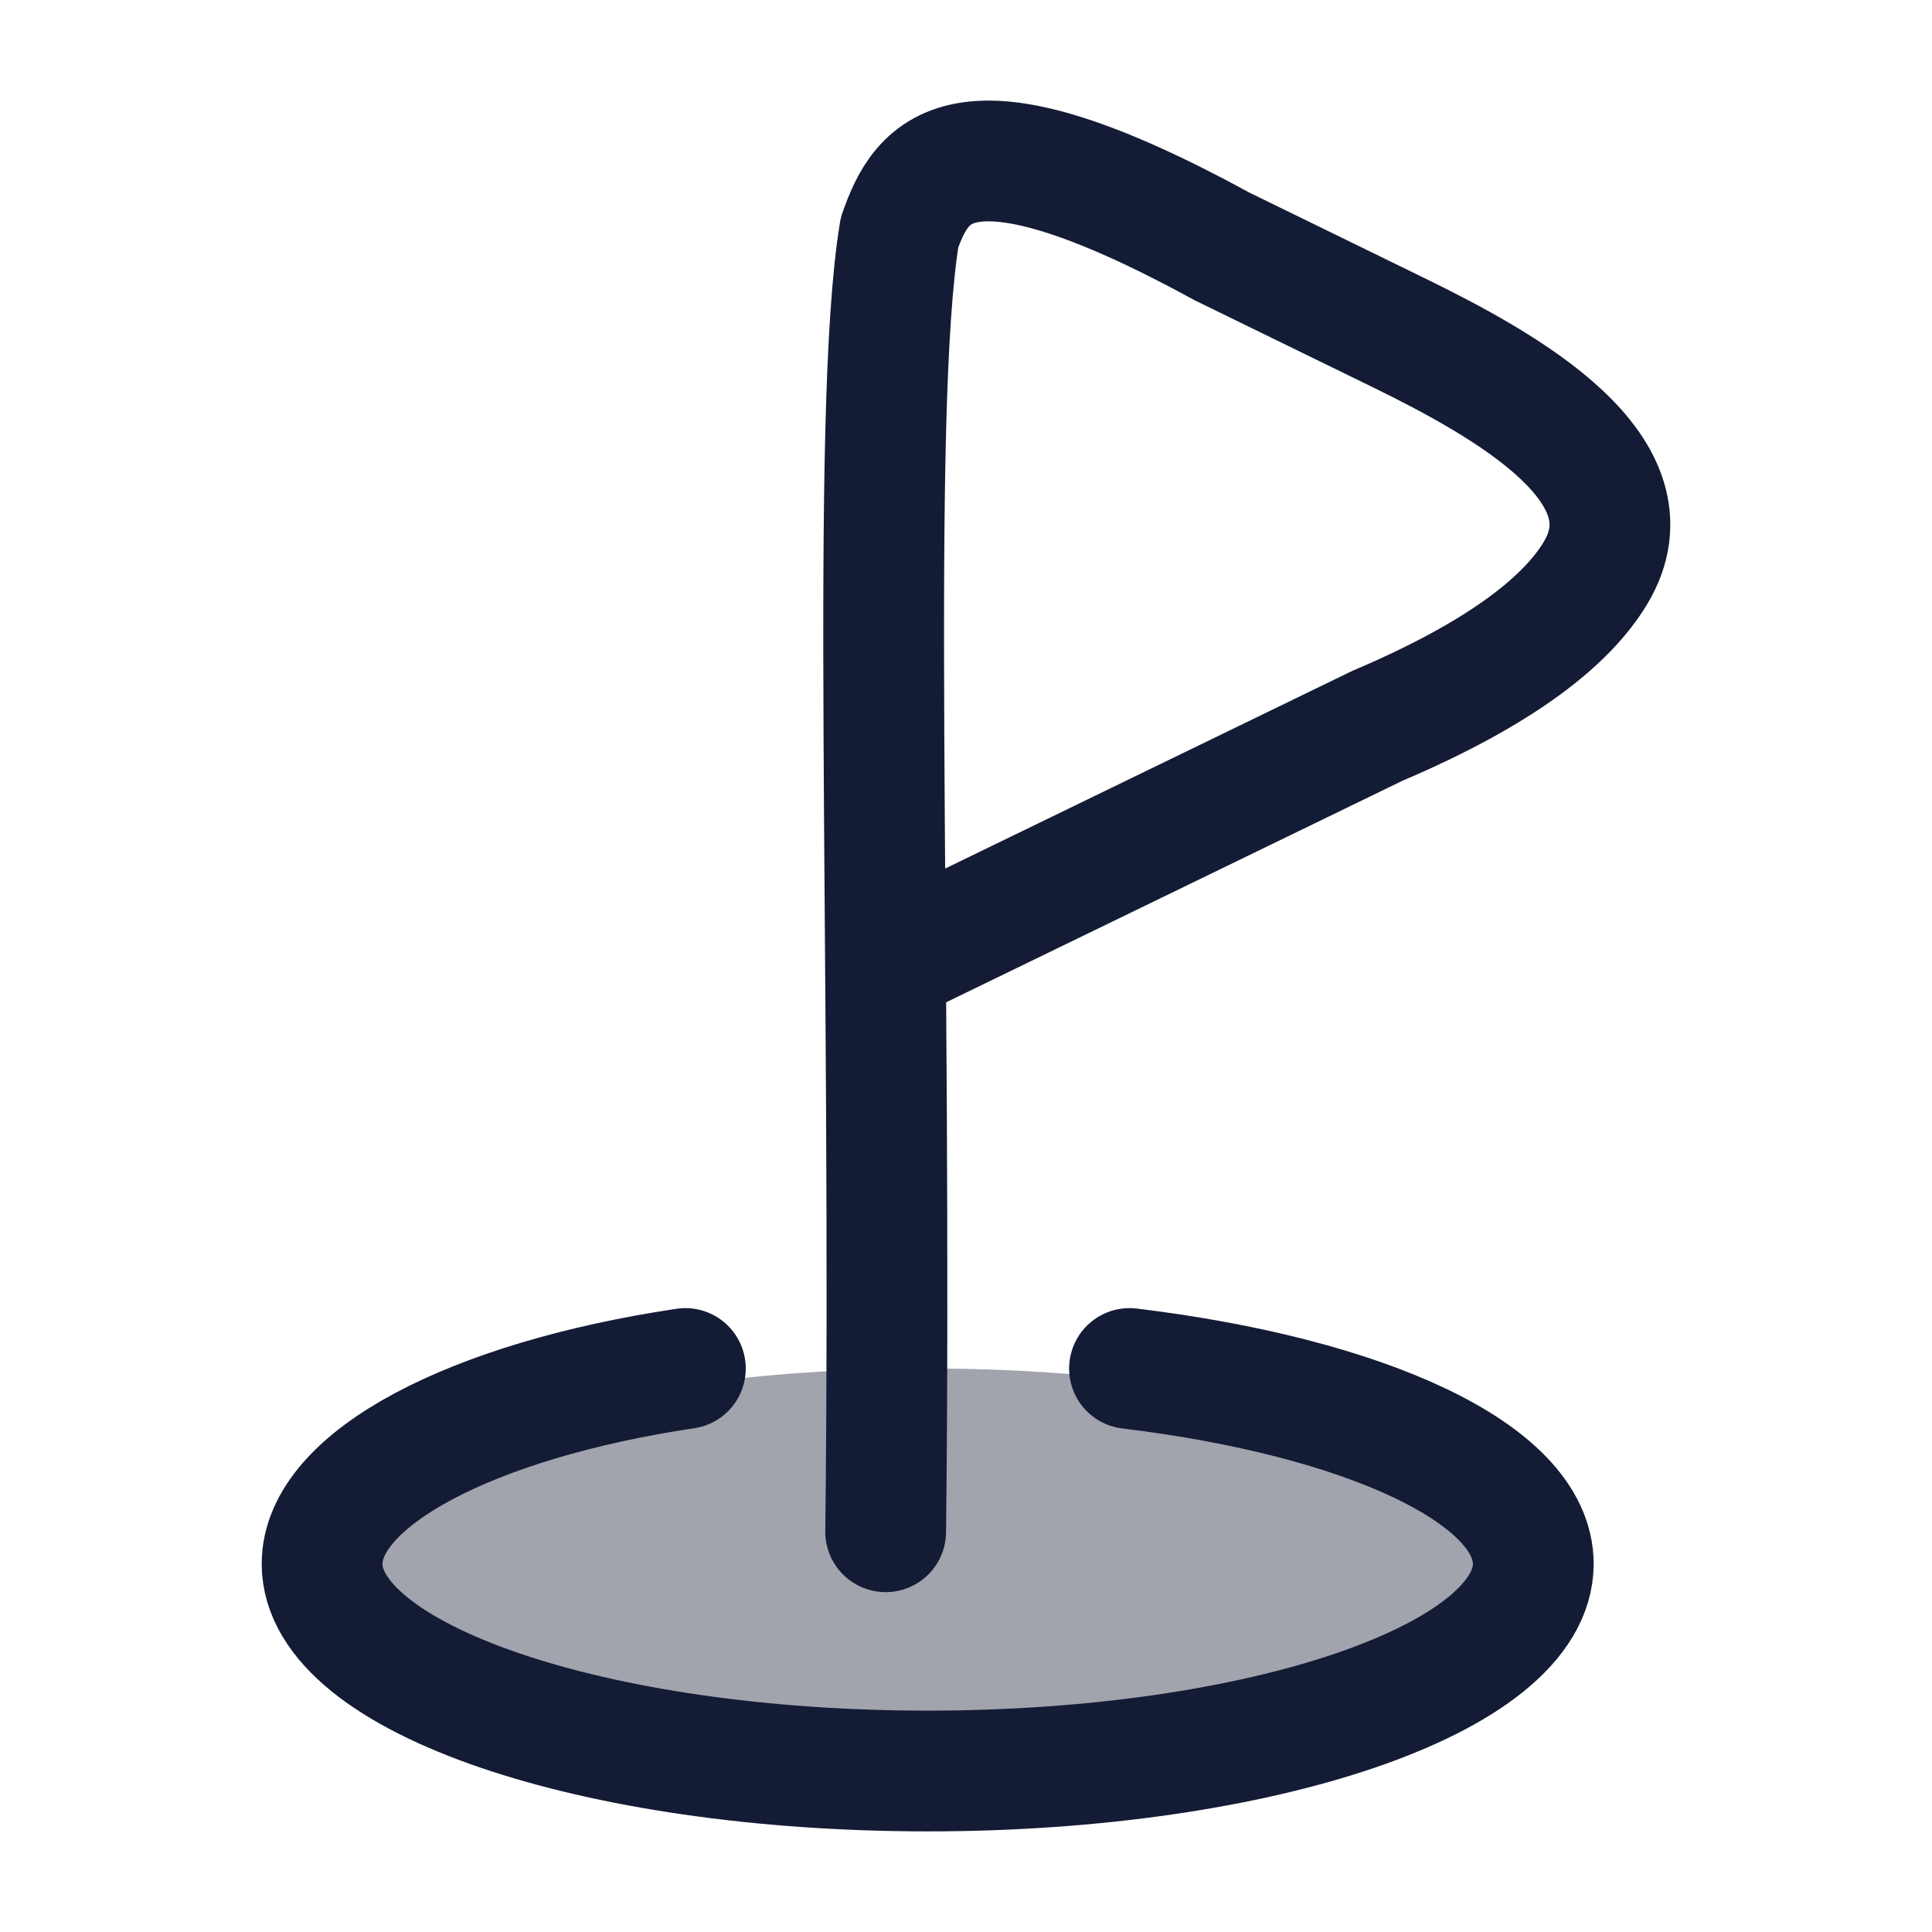 <svg width="24" height="24" viewBox="0 0 24 24" fill="none" xmlns="http://www.w3.org/2000/svg">
<path opacity="0.4" d="M11.524 22C15.678 22 19.047 20.881 19.047 19.5C19.047 18.119 15.678 17 11.524 17C7.369 17 4.001 18.119 4.001 19.5C4.001 20.881 7.369 22 11.524 22Z" fill="#141B34"/>
<path d="M11.002 19.028C11.085 11.854 10.804 5.138 11.174 2.888C11.454 2.091 11.947 1.294 15.184 3.063L17.371 4.131C18.717 4.789 20.59 5.837 19.819 7.119C19.469 7.702 18.67 8.354 17.111 9.016L11 11.983" stroke="#141B34" stroke-width="1.5" stroke-linecap="round" stroke-linejoin="round"/>
<path d="M8.514 17C5.858 17.397 4.001 18.372 4.001 19.427C4.001 20.848 7.369 22 11.524 22C15.678 22 19.047 20.848 19.047 19.427C19.047 18.306 16.953 17.353 14.031 17" stroke="#141B34" stroke-width="1.5" stroke-linecap="round"/>
</svg>
